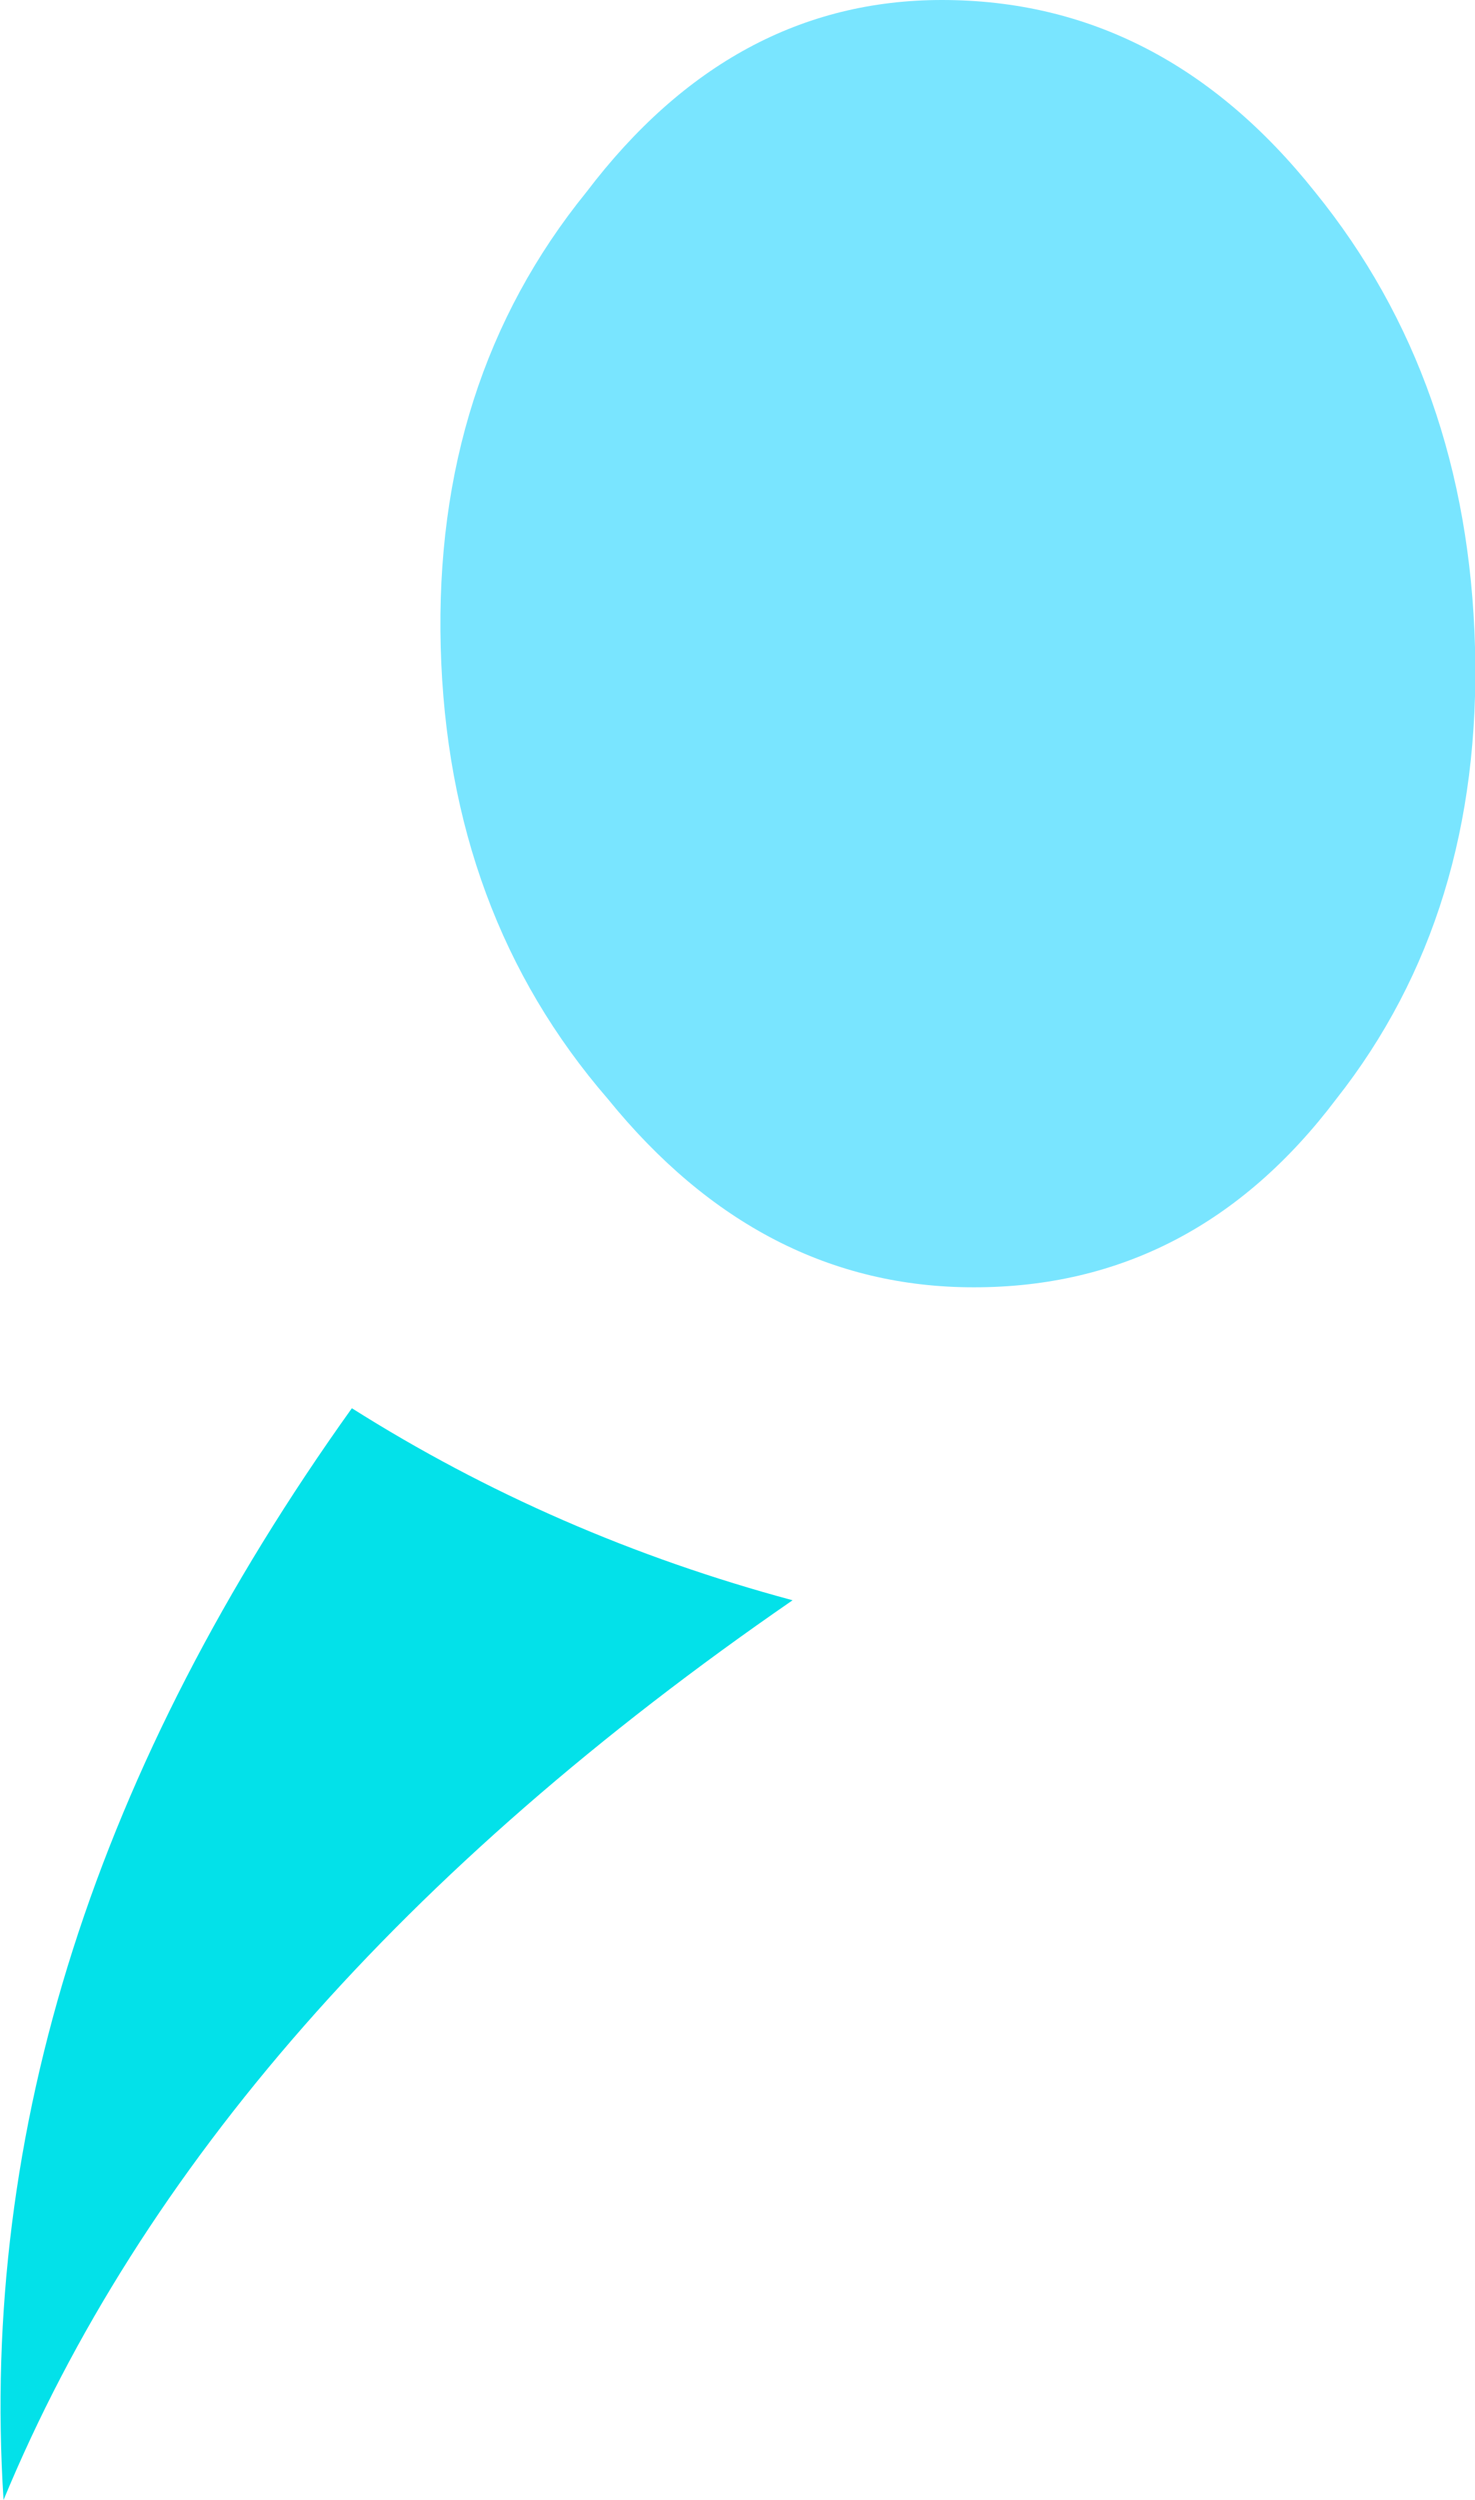 <?xml version="1.0" encoding="UTF-8" standalone="no"?>
<svg xmlns:xlink="http://www.w3.org/1999/xlink" height="35.15px" width="20.75px" xmlns="http://www.w3.org/2000/svg">
  <g transform="matrix(1.0, 0.0, 0.0, 1.0, 10.4, 17.55)">
    <path d="M10.35 -8.45 Q10.45 -4.7 8.4 -2.1 6.4 0.55 3.3 0.55 0.3 0.55 -1.85 -2.1 -4.1 -4.7 -4.2 -8.45 -4.3 -12.2 -2.15 -14.85 -0.1 -17.55 2.85 -17.55 5.95 -17.55 8.1 -14.85 10.25 -12.2 10.35 -8.45" fill="#79e5ff" fill-rule="evenodd" stroke="none"/>
    <path d="M-5.45 2.25 Q-2.6 4.05 0.75 4.95 -7.45 10.6 -10.35 17.6 -10.85 9.8 -5.45 2.25" fill="#03e1e9" fill-rule="evenodd" stroke="none"/>
  </g>
</svg>
